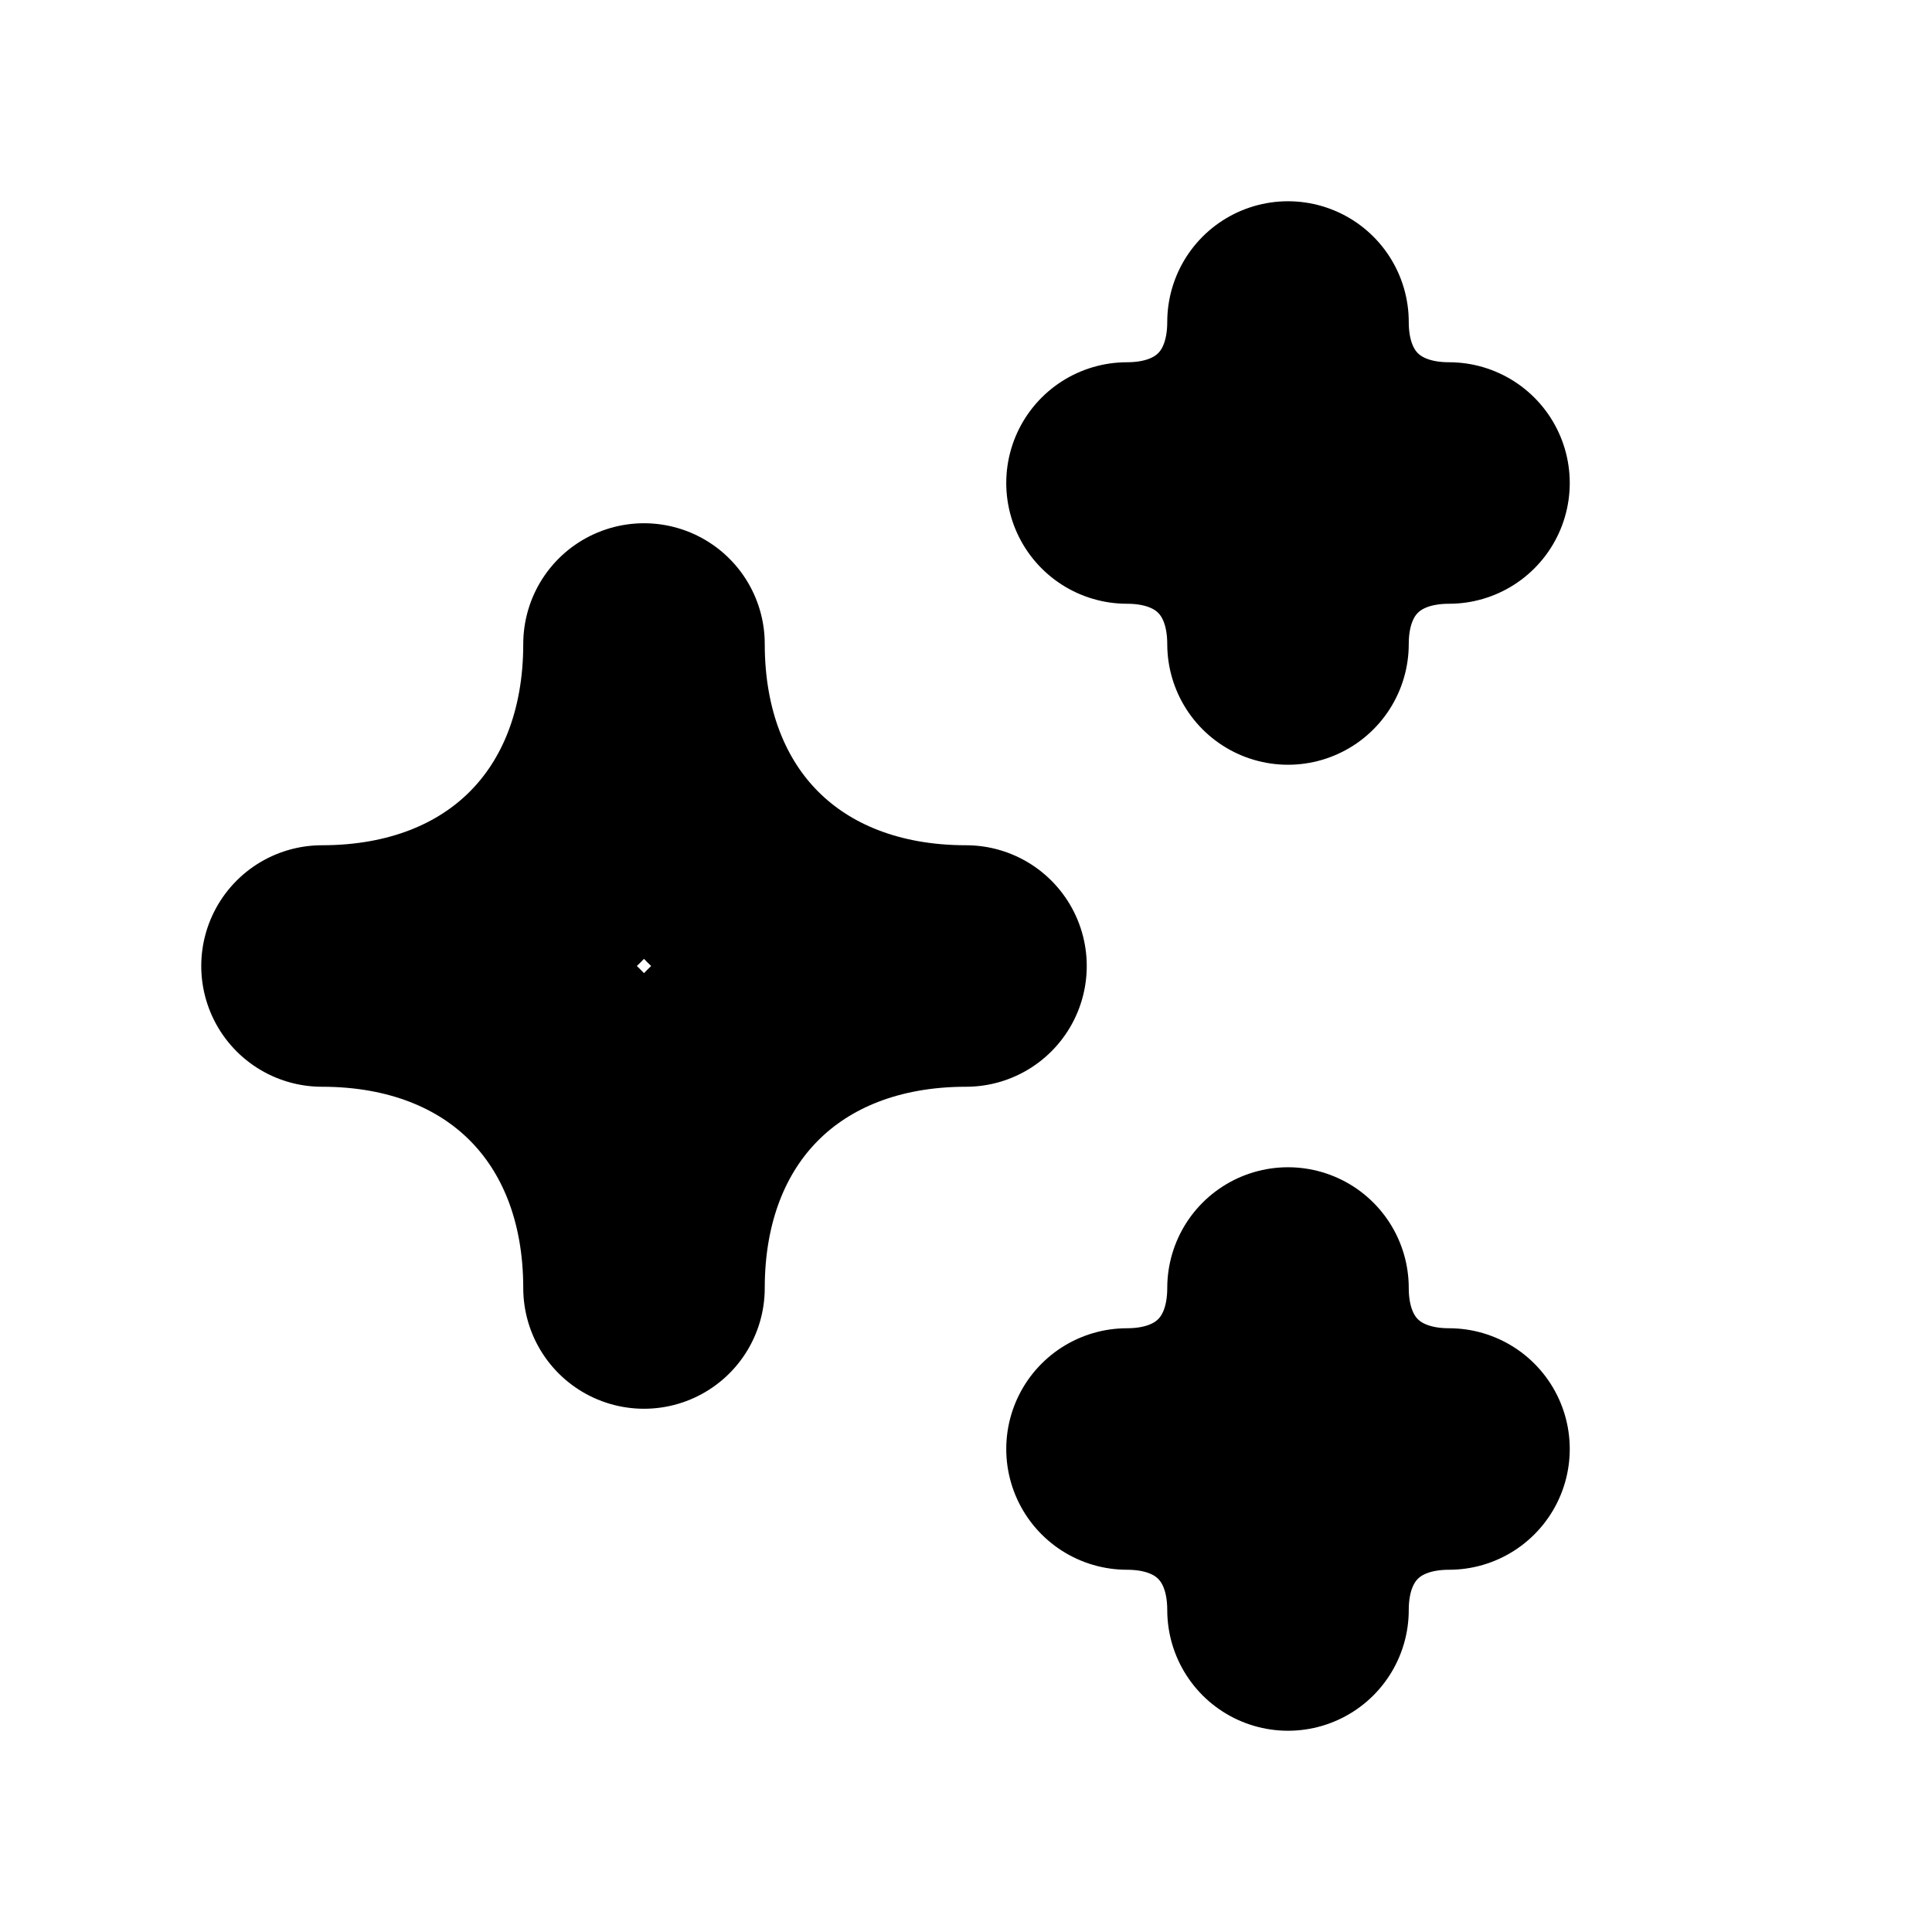 <svg
  width="12"
  height="12"
  viewBox="0 0 12 12"
  fill="none"
  xmlns="http://www.w3.org/2000/svg"
  data-fui-icon="true"
>
  <path
    d="M4 8C4 6.806 3.194 6 2 6 3.194 6 4 5.194 4 4 4 5.194 4.806 6 6 6 4.806 6 4 6.806 4 8zM8 4C8 3.403 7.597 3 7 3 7.597 3 8 2.597 8 2 8 2.597 8.403 3 9 3 8.403 3 8 3.403 8 4zM8 10C8 9.403 7.597 9 7 9 7.597 9 8 8.597 8 8 8 8.597 8.403 9 9 9 8.403 9 8 9.403 8 10z"
    stroke="currentColor"
    stroke-width="1.5"
    stroke-linecap="round"
    stroke-linejoin="round"
  />
</svg>
